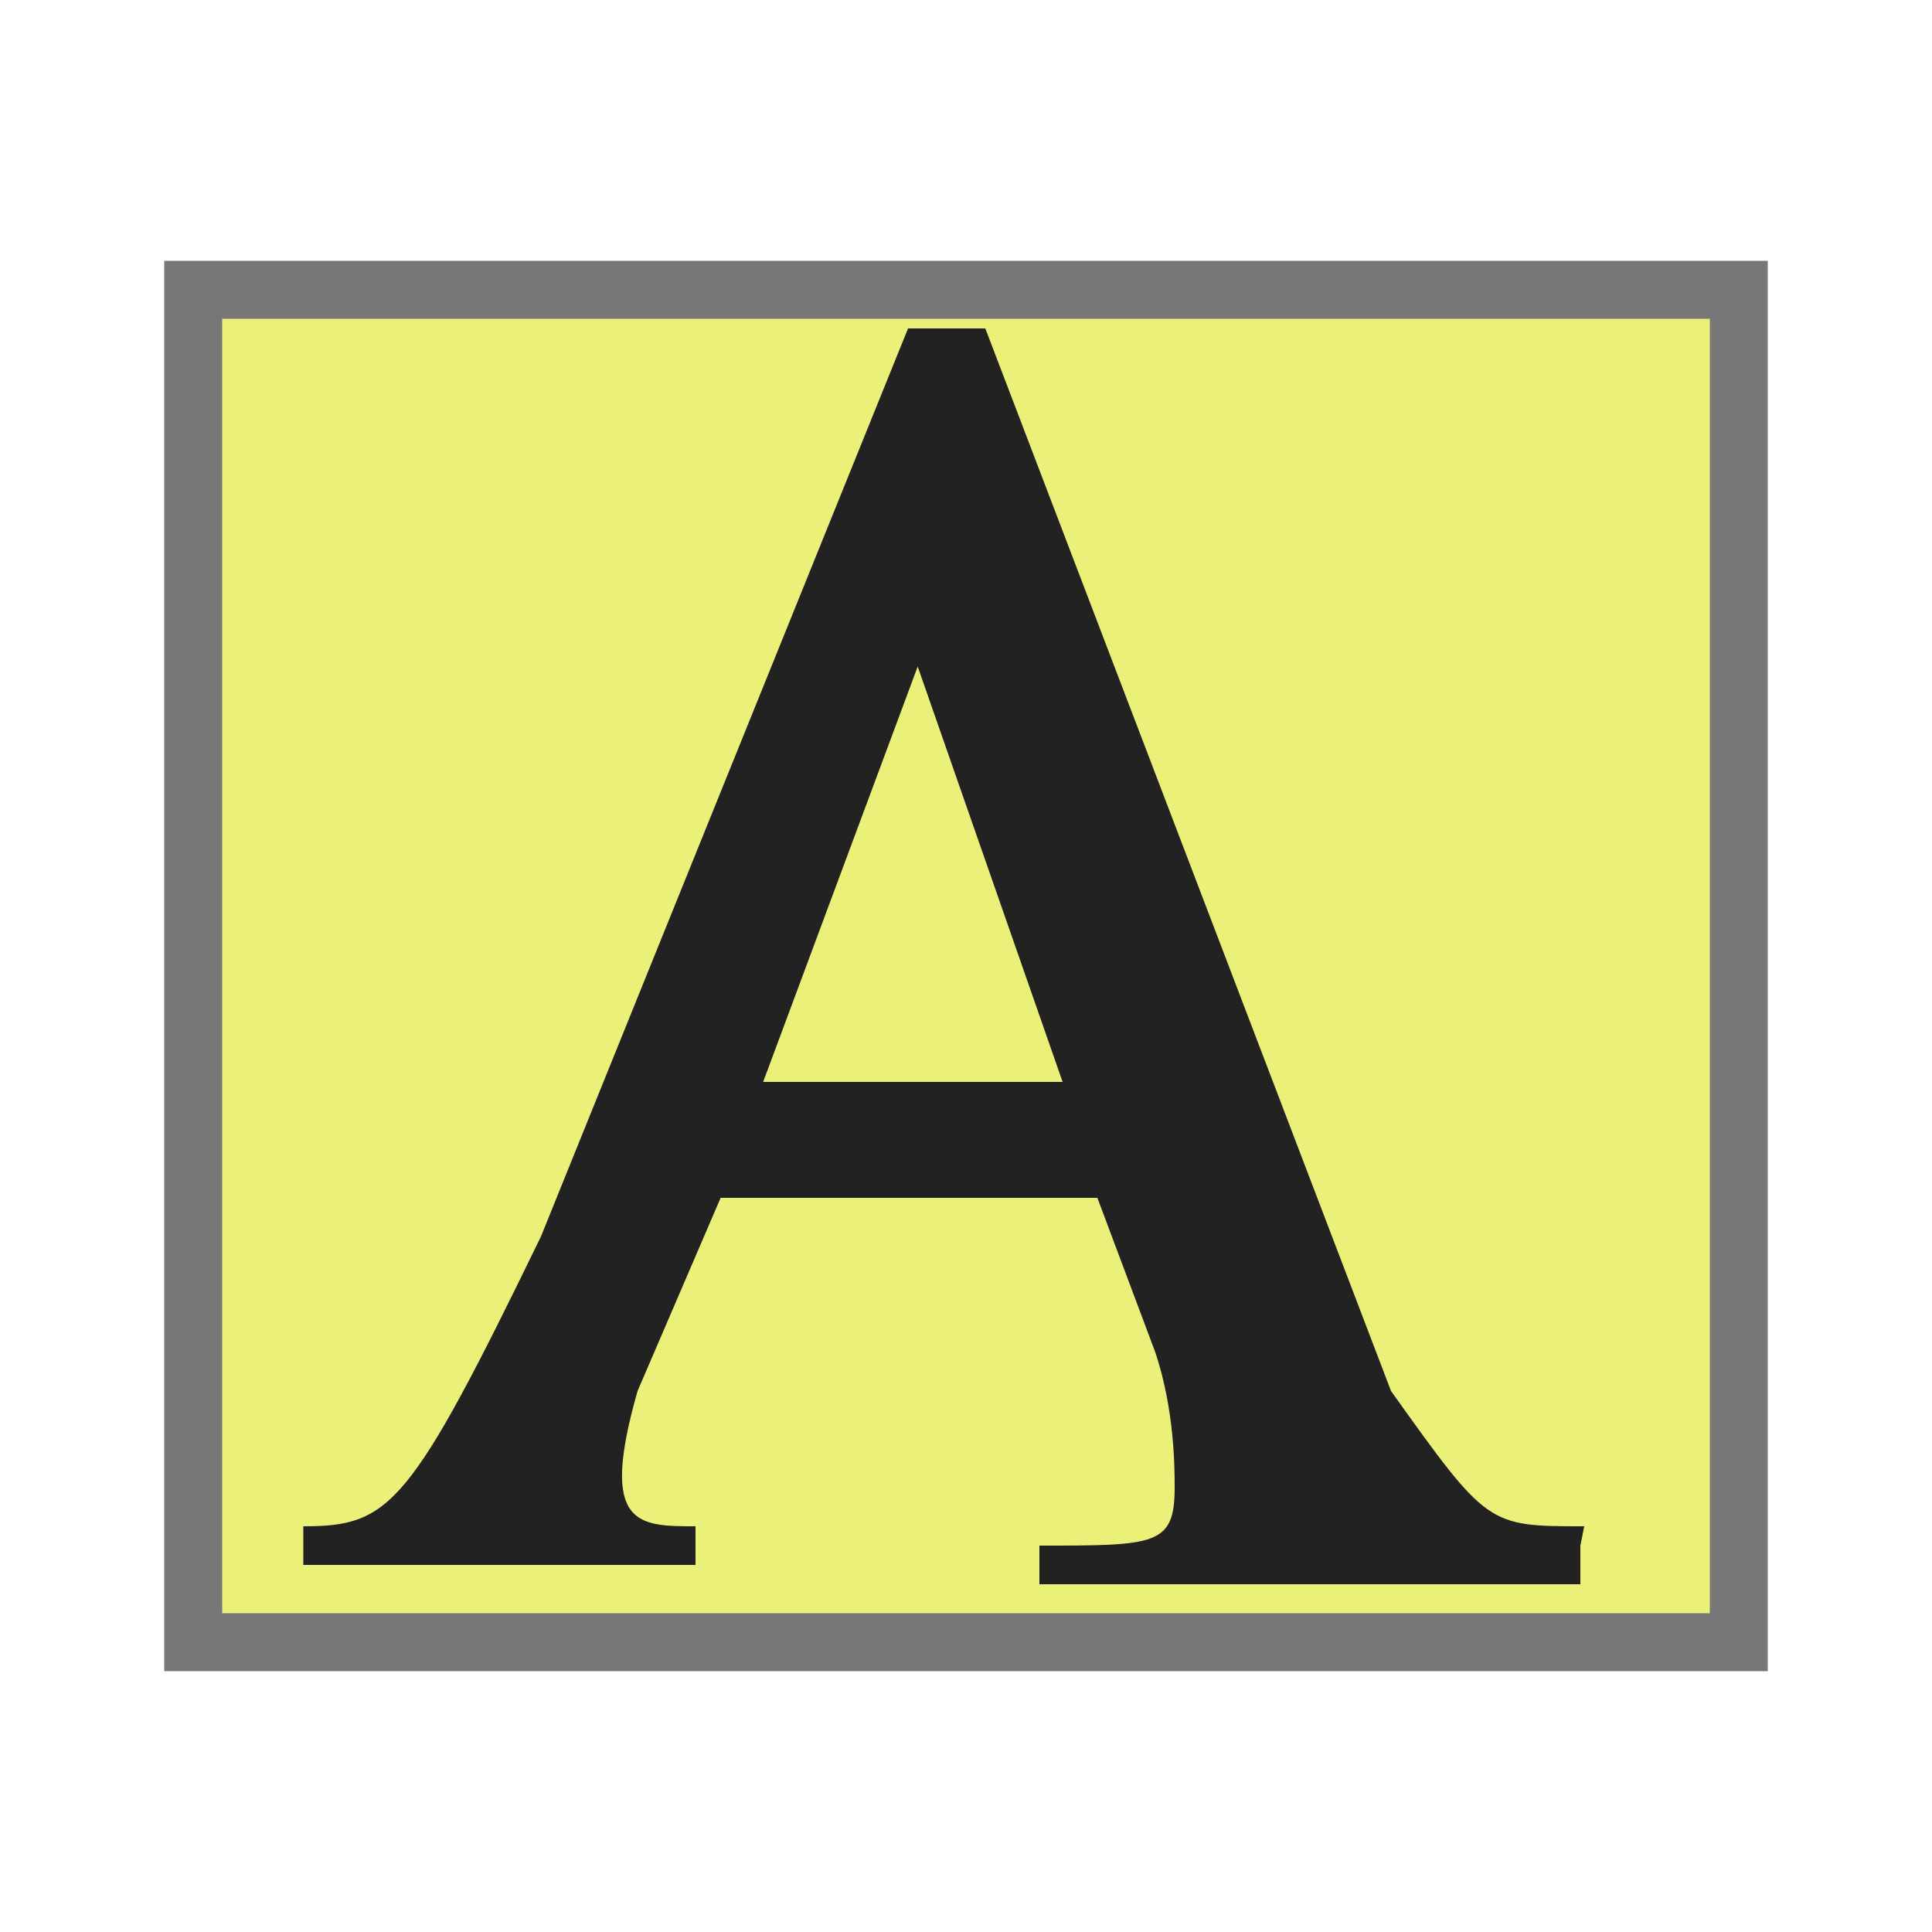 <?xml version="1.0" encoding="UTF-8"?>
<svg xmlns="http://www.w3.org/2000/svg" version="1.1" height="100" width="100">

  <path style="fill:#EBF178;stroke:#777777;stroke-width:3;" d="m 10,15 80,0 0,70 -80,0 z"/>

  <path style="fill:#222222;stroke:none;" d="m 82,79 c -5,0 -5,0 -10,-7 L 51,17 47,17 28,64 C 21.2,78 20.2,79 15.7,79 l 0,2 20.3,0 0,-2 c -3,0 -5,0 -3,-7 l 4.3,-10 19.5,0 3,8 c 1,3 1,6 1,7 0,3 -1,3 -7,3 l 0,2 28,0 0,-2 M 39.5,56 47.5,34.5 55,56 39.5,56"/>
  
</svg>
